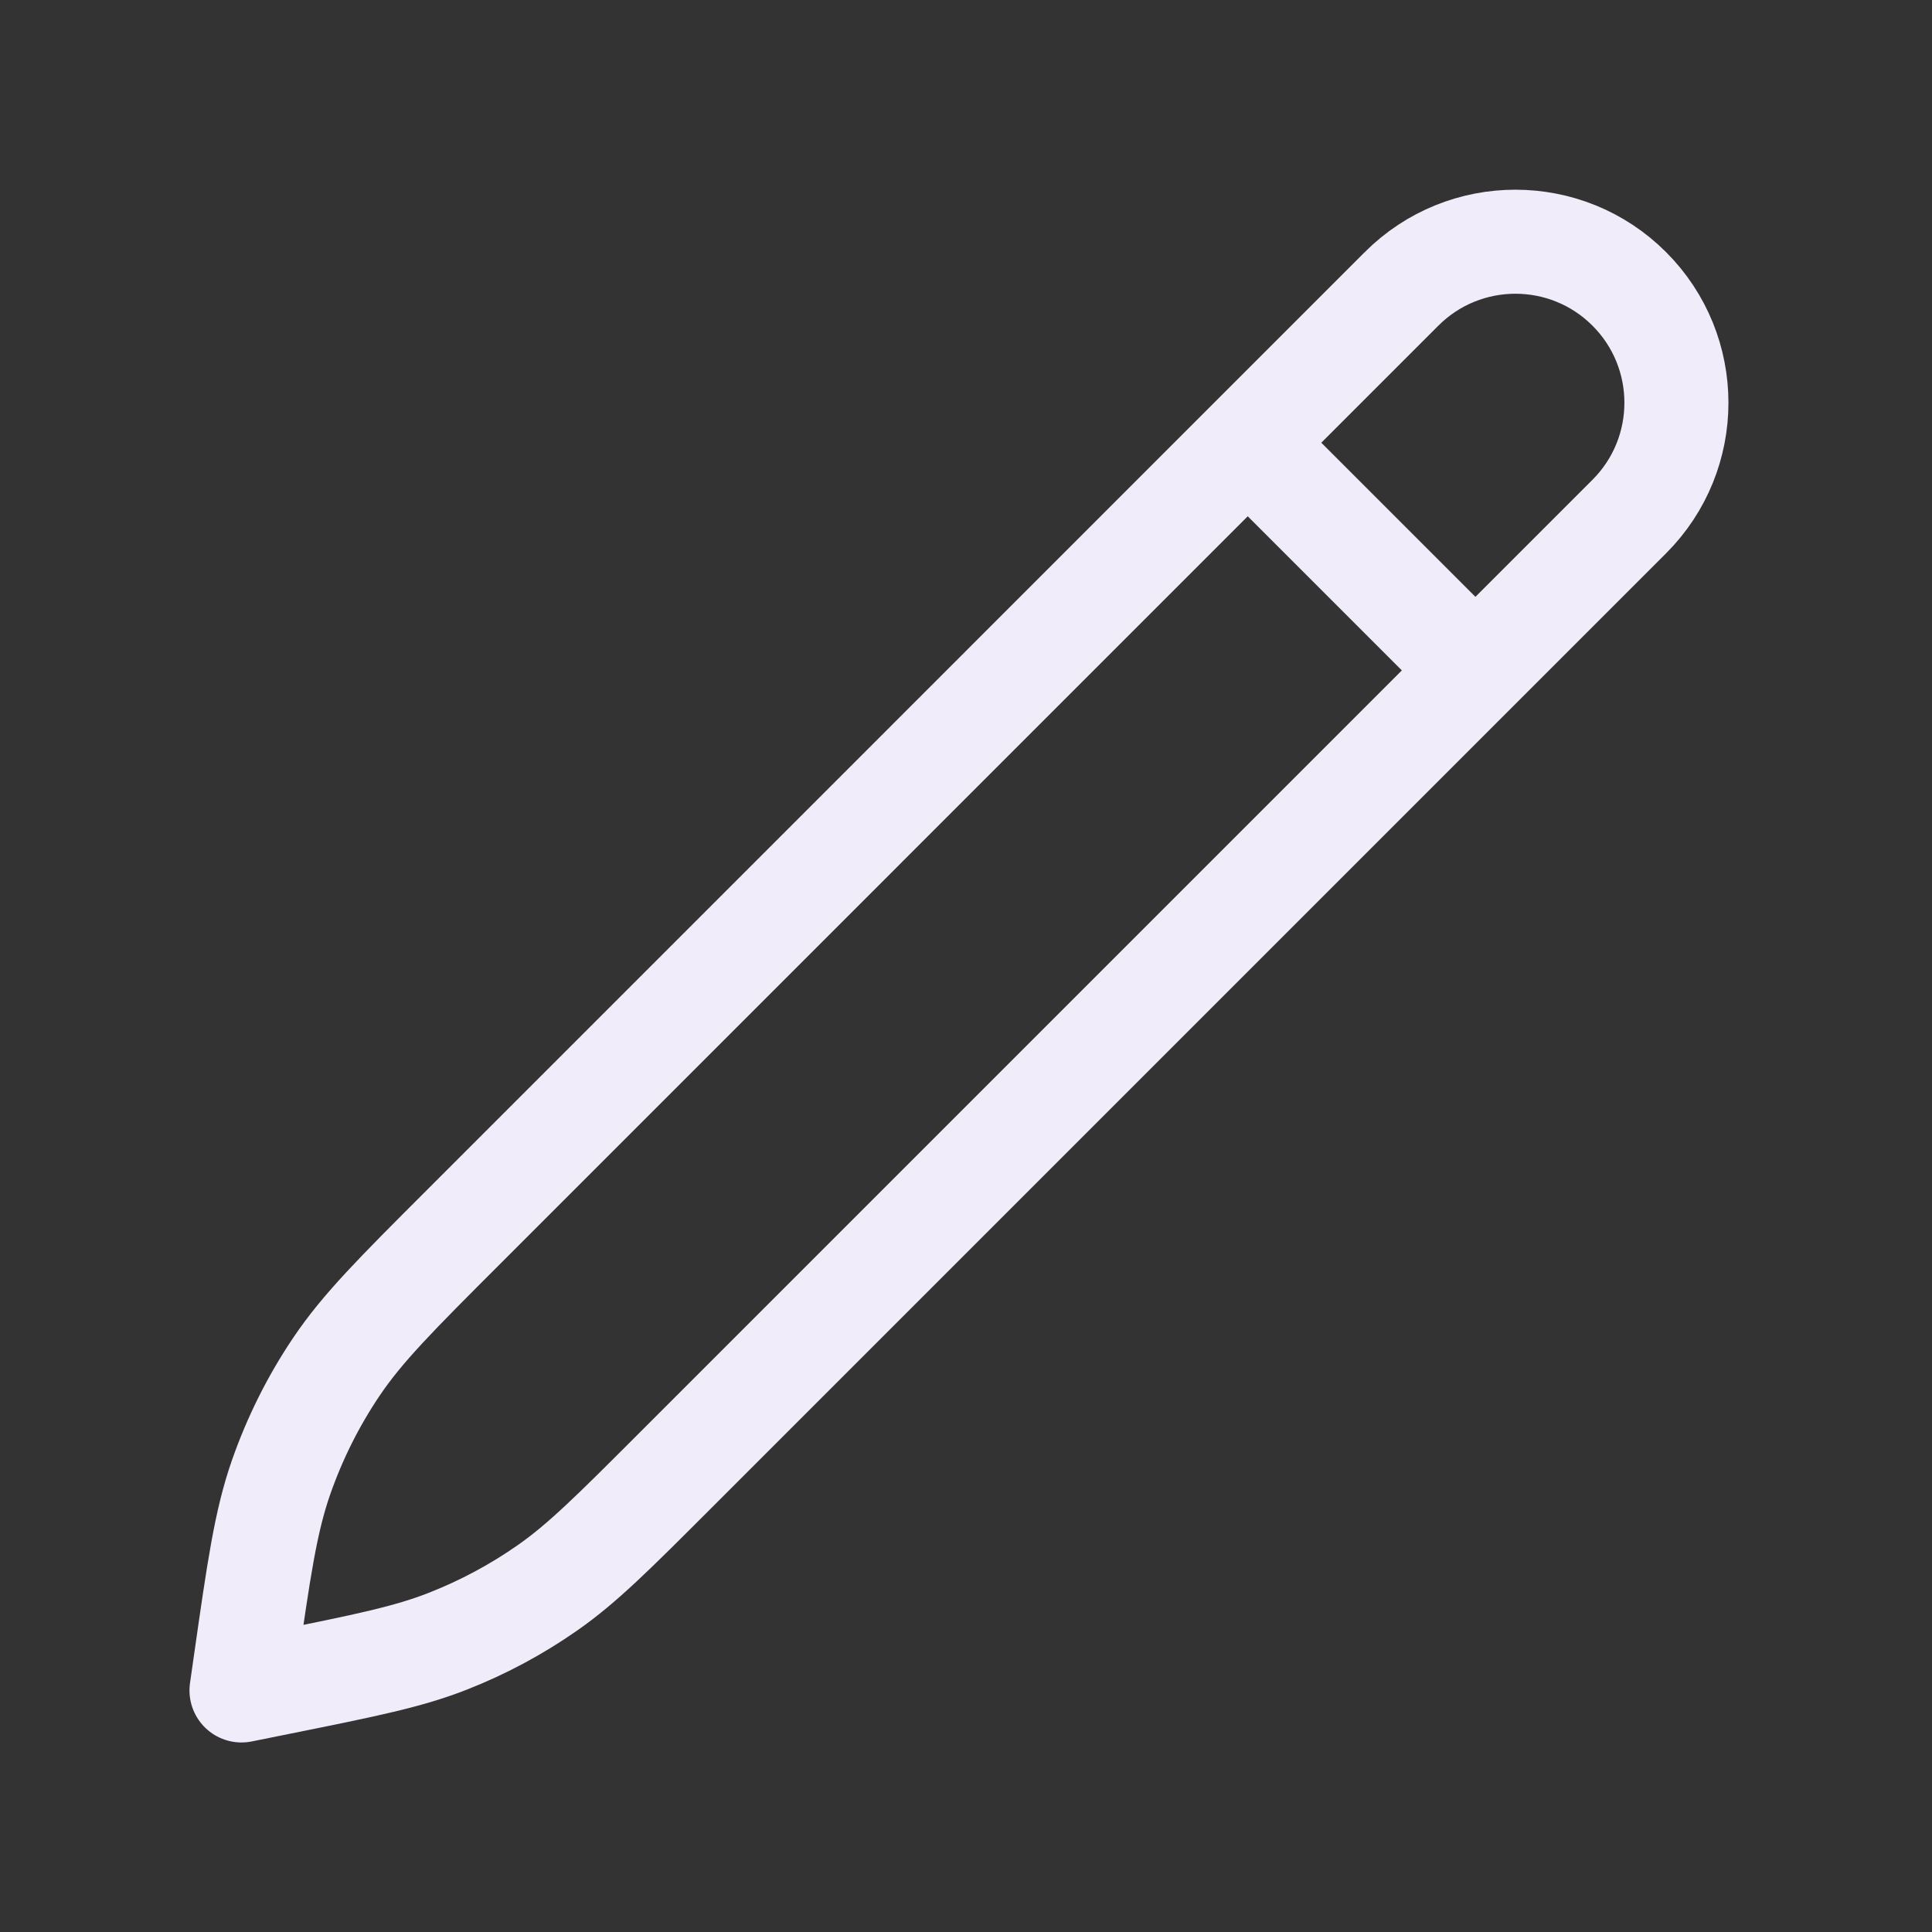 <svg width="40" height="40" viewBox="0 0 40 40" fill="none" xmlns="http://www.w3.org/2000/svg">
<rect x="0" y="0" width="40" height="40" fill="#333333" stroke="none"/>
<path d="M25.833 9.166L30.547 13.88M5 34.999L5.079 34.445C5.359 32.487 5.499 31.507 5.817 30.593C6.1 29.781 6.485 29.009 6.965 28.297C7.506 27.493 8.205 26.794 9.605 25.395L29.018 5.981C30.32 4.679 32.43 4.679 33.732 5.981C35.034 7.283 35.034 9.393 33.732 10.695L13.962 30.465C12.693 31.734 12.058 32.369 11.335 32.874C10.694 33.322 10.002 33.693 9.273 33.979C8.453 34.302 7.573 34.48 5.813 34.835L5 34.999Z" stroke="#F1ECFA" stroke-width="2.154" stroke-linecap="round" stroke-linejoin="round"/>
</svg>

